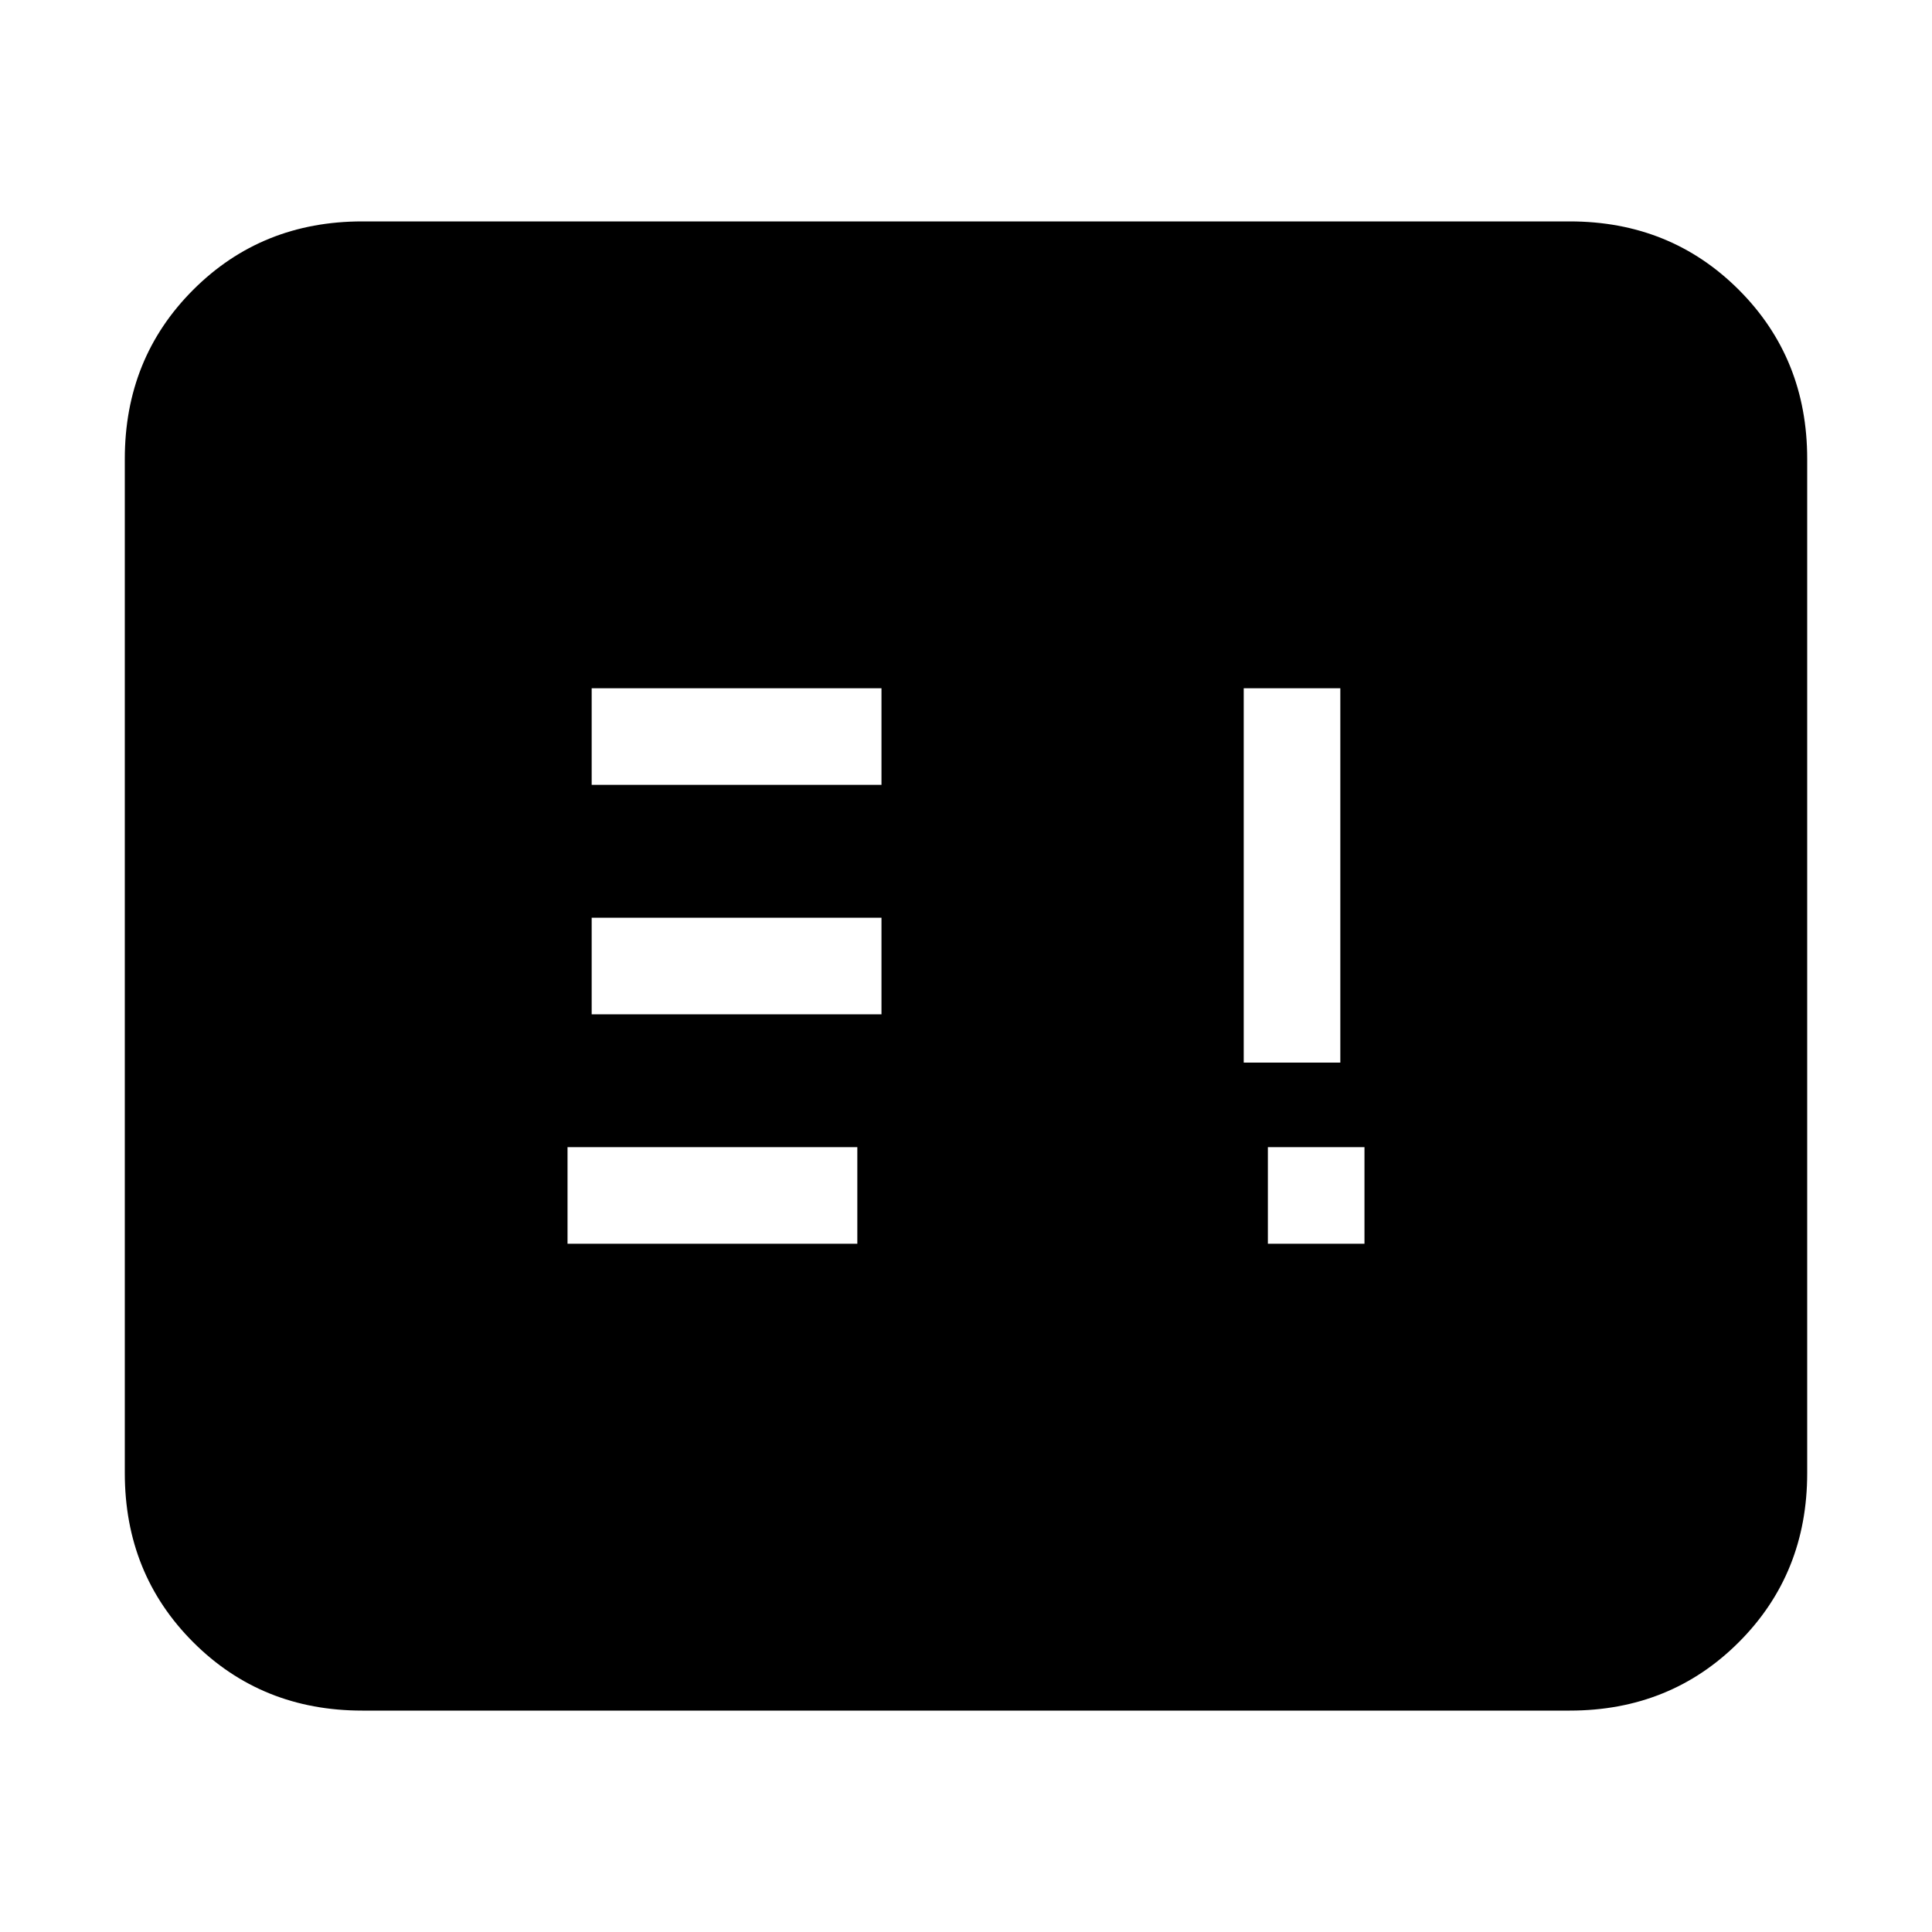 <svg xmlns="http://www.w3.org/2000/svg" height="20" width="20"><path d="M13.125 12.875h1v-1h-1Zm-7.25 0h3v-1h-3Zm.25-2.375h3v-1h-3Zm6.75.5h1V7.125h-1Zm-6.75-2.875h3v-1h-3ZM3.75 17.708Q2.708 17.708 2 17t-.708-1.75V4.75Q1.292 3.708 2 3t1.75-.708h12.5q1.042 0 1.75.708t.708 1.75v10.5q0 1.042-.708 1.75t-1.75.708Zm0-2.458h12.5V4.75H3.75v10.5Zm12.5 0H3.75V4.75h12.5v10.5Z"/></svg>
